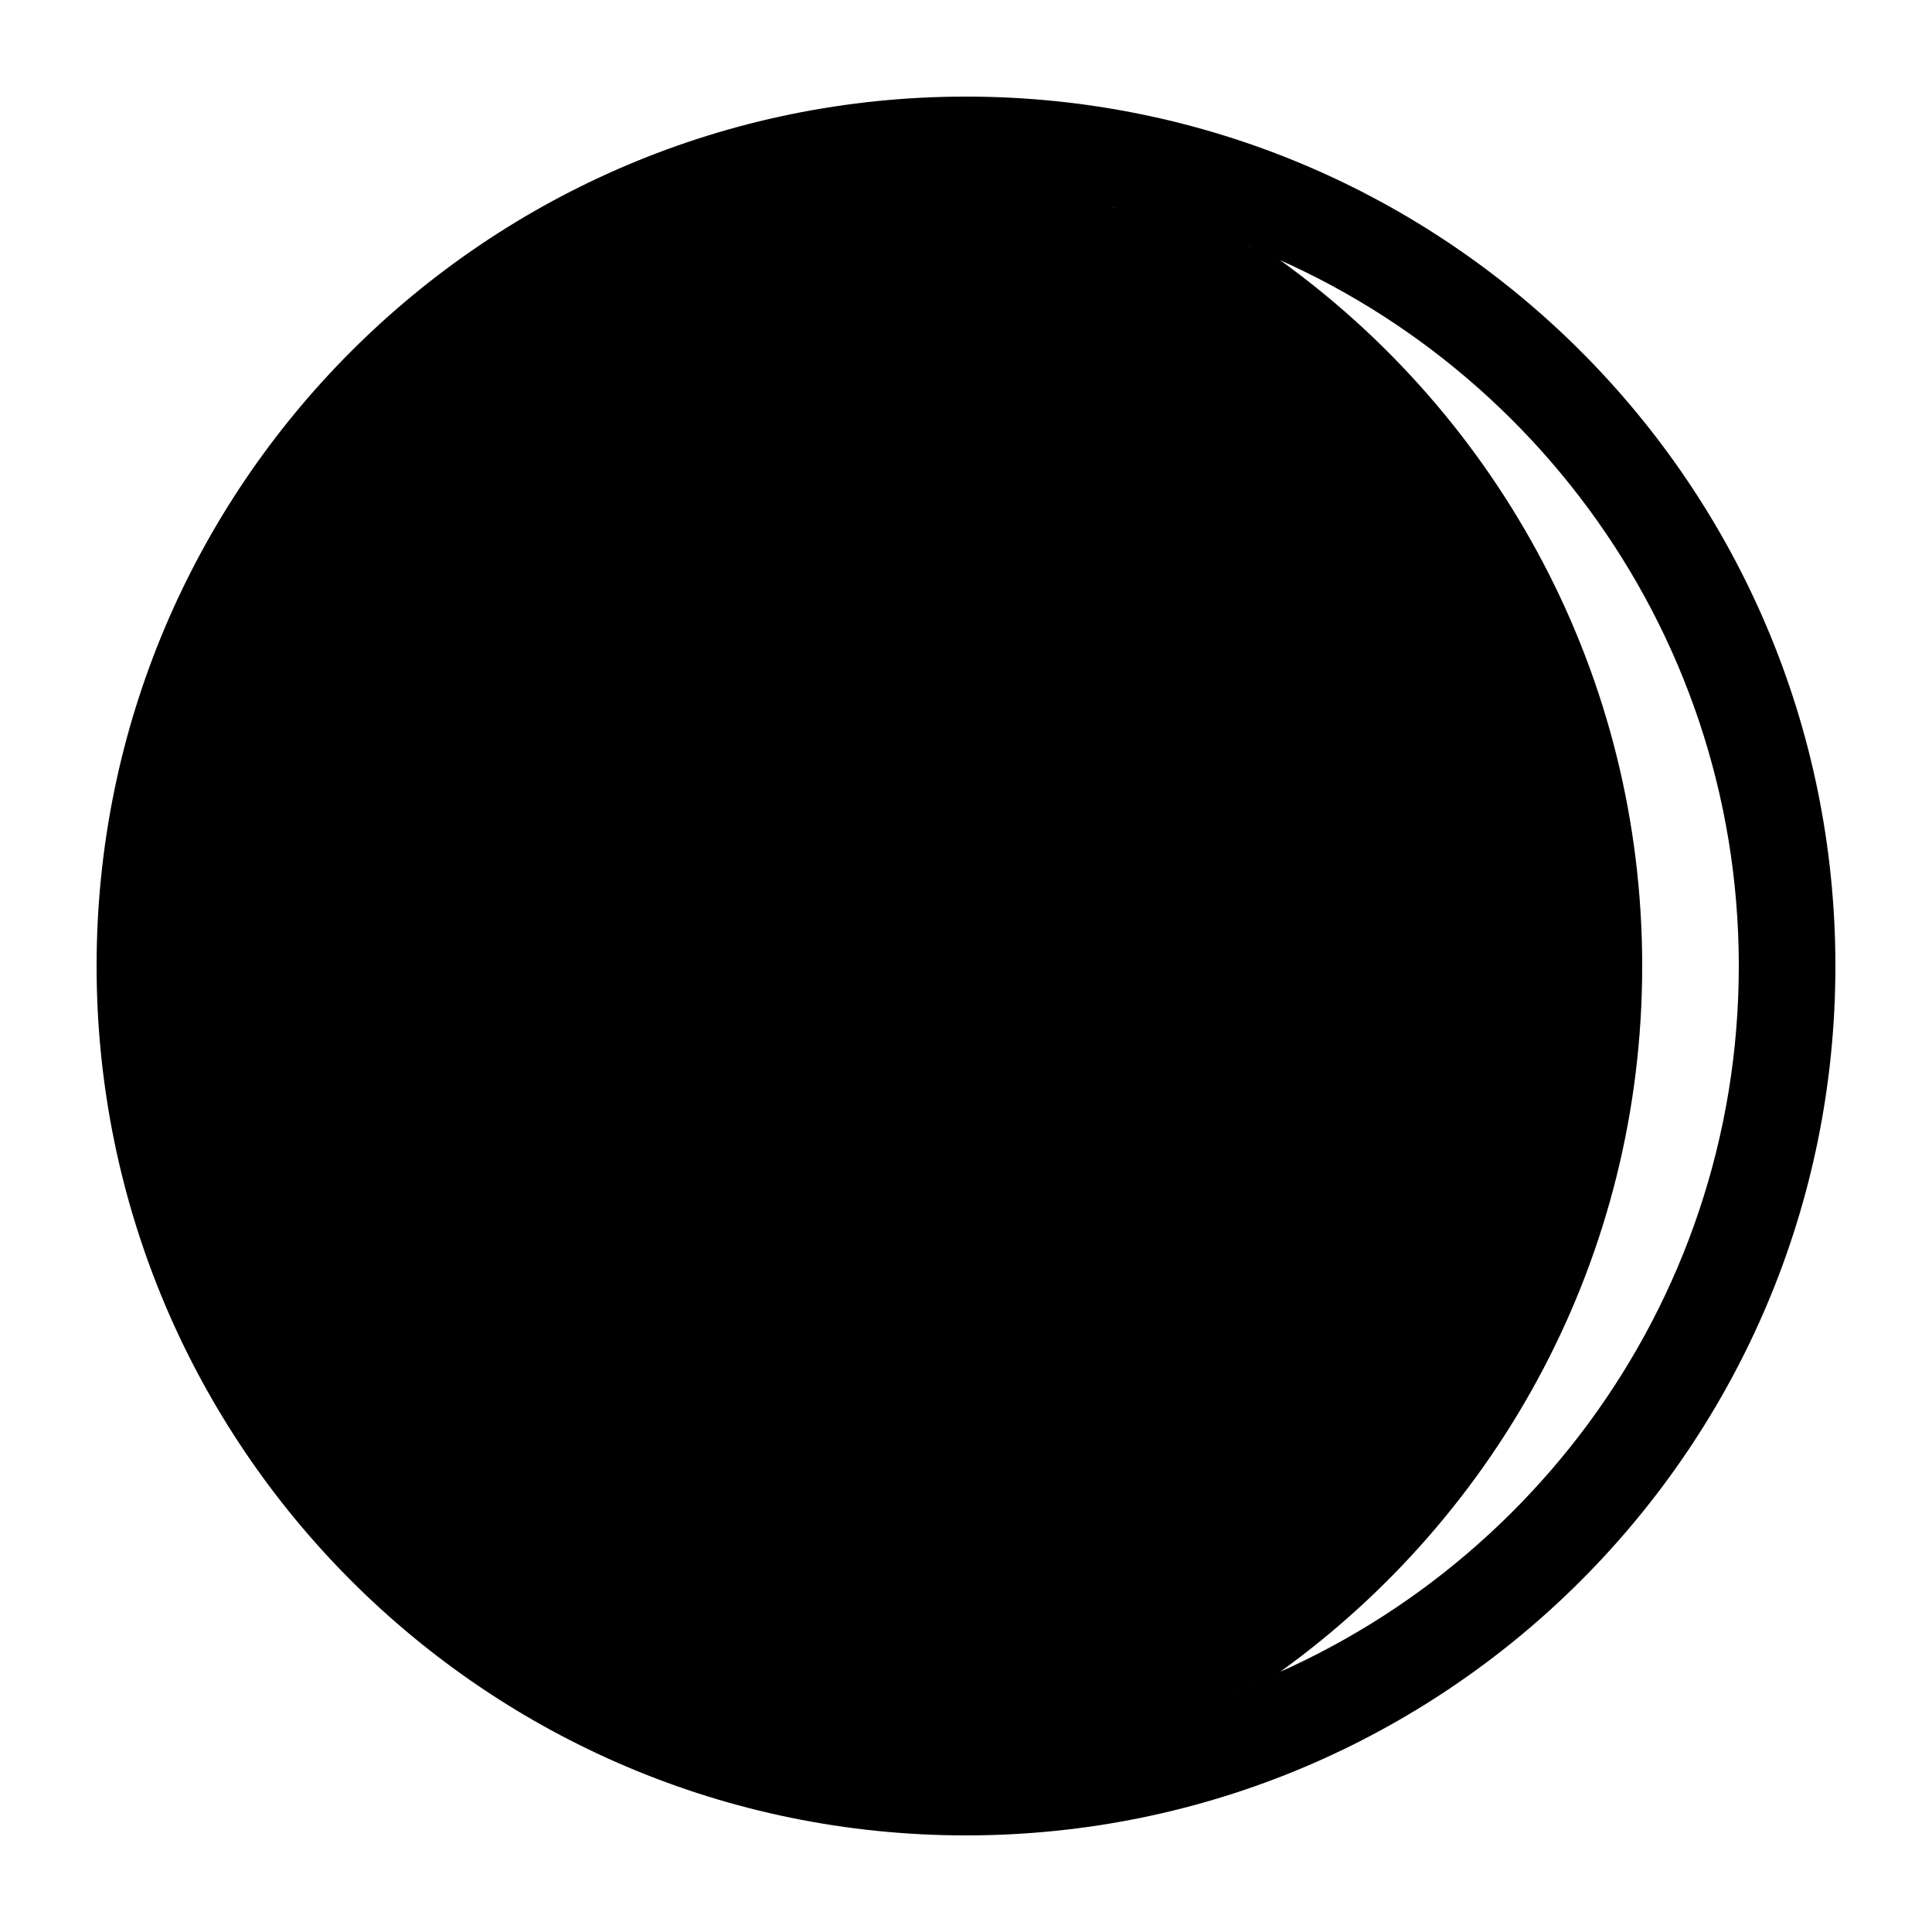 <svg xmlns="http://www.w3.org/2000/svg" xmlns:xlink="http://www.w3.org/1999/xlink" version="1.1" x="0px" y="0px" viewBox="0 0 100 100" enable-background="new 0 0 100 100" xml:space="preserve"><path fill="none" d="M85,50c0,15.048-7.394,28.361-18.738,36.531C80.233,80.287,90,66.267,90,50  c0-16.267-9.766-30.287-23.738-36.531C77.606,21.639,85,34.952,85,50z"></path><path fill="#000000" d="M50,5C25.147,5,5,25.146,5,50c0,24.853,20.147,45,45,45c24.854,0,45-20.147,45-45C95,25.146,74.854,5,50,5z   M52.116,10.057C51.415,10.02,50.71,10,50,10C50.71,10,51.415,10.02,52.116,10.057z M52.116,89.943C51.415,89.98,50.71,90,50,90  C50.71,90,51.415,89.98,52.116,89.943z M62.474,87.998c1.293-0.427,2.557-0.916,3.788-1.467C77.606,78.361,85,65.048,85,50  c0-15.048-7.394-28.361-18.738-36.531c-1.229-0.55-2.492-1.039-3.783-1.465C78.44,17.26,90,32.301,90,50  C90,67.7,78.438,82.743,62.474,87.998z M52.619,89.905c0.536-0.035,1.071-0.073,1.602-0.13C53.69,89.832,53.155,89.87,52.619,89.905  z M54.694,89.715c0.541-0.063,1.081-0.132,1.615-0.217C55.775,89.583,55.235,89.651,54.694,89.715z M56.683,89.431  c0.568-0.097,1.134-0.2,1.694-0.32C57.816,89.23,57.251,89.335,56.683,89.431z M58.635,89.051c0.599-0.133,1.193-0.275,1.781-0.436  C59.828,88.774,59.233,88.918,58.635,89.051z M60.562,88.574c0.625-0.172,1.244-0.356,1.856-0.558  C61.807,88.217,61.188,88.402,60.562,88.574z M52.62,10.095c0.536,0.035,1.07,0.073,1.601,0.129  C53.69,10.168,53.156,10.13,52.62,10.095z M54.697,10.285c0.54,0.063,1.078,0.132,1.611,0.217  C55.775,10.417,55.237,10.349,54.697,10.285z M56.686,10.569c0.567,0.096,1.132,0.2,1.69,0.32  C57.817,10.769,57.253,10.666,56.686,10.569z M58.637,10.95c0.598,0.132,1.191,0.276,1.778,0.435  C59.828,11.225,59.234,11.083,58.637,10.95z M60.566,11.427c0.623,0.171,1.24,0.356,1.852,0.556  C61.808,11.783,61.189,11.599,60.566,11.427z"></path></svg>